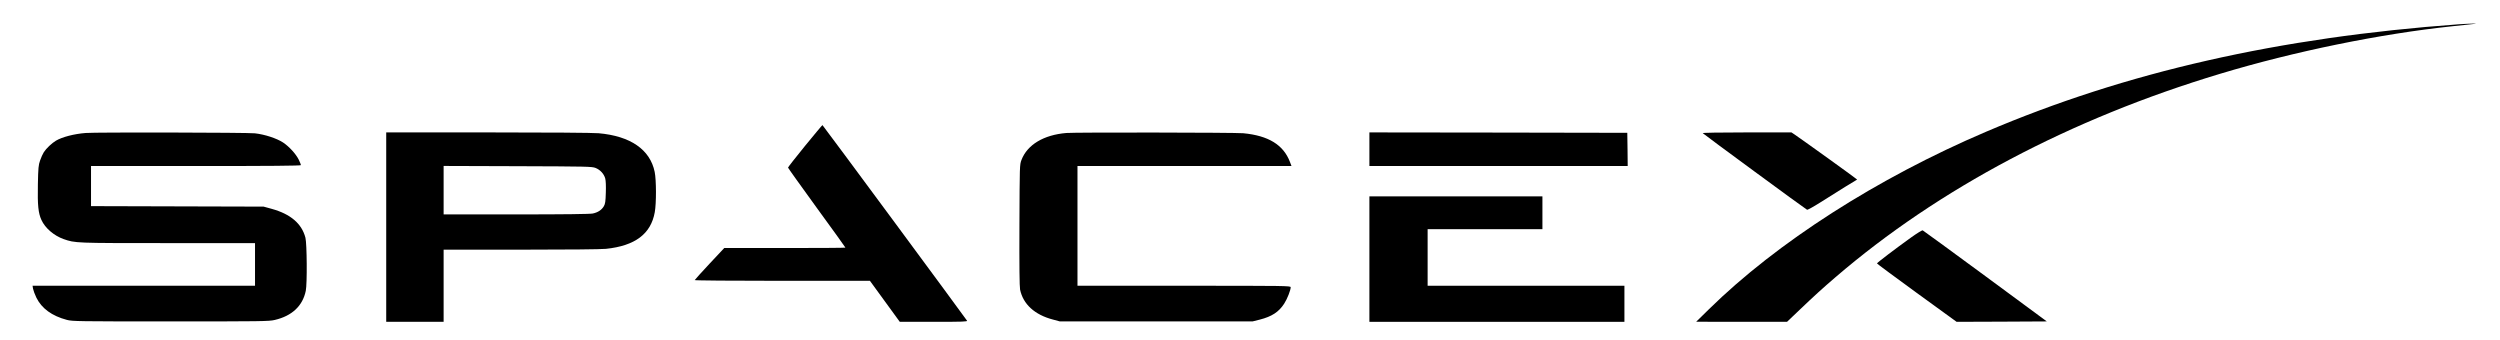 <?xml version="1.0" standalone="no"?>
<!DOCTYPE svg PUBLIC "-//W3C//DTD SVG 1.0//EN" "http://www.w3.org/TR/2001/REC-SVG-20010904/DTD/svg10.dtd">
<svg xmlns="http://www.w3.org/2000/svg" xmlns:xlink="http://www.w3.org/1999/xlink" id="body_1" width="250" height="34">

<g transform="matrix(0.082 0 0 0.082 -0 0.121)">
	<g transform="matrix(0.1 0 -0 -0.1 0 414)">
        <path d="M29990 3859C 27787 3699 25926 3276 24220 2548C 22893 1982 21670 1198 20840 383L20840 383L20685 231L21239 230L21793 230L21944 374C 22133 554 22221 634 22385 775C 23639 1853 25250 2706 27075 3255C 27980 3528 29028 3742 29910 3835C 30226 3868 30221 3867 30160 3867C 30130 3867 30053 3863 29990 3859z" stroke="none" fill="#000000" fill-rule="nonzero" />
        <path d="M9817 2375C 9703 2235 9610 2116 9610 2111C 9610 2106 9768 1886 9960 1621C 10153 1357 10310 1138 10310 1135C 10310 1132 9977 1130 9571 1130L9571 1130L8832 1130L8653 939C 8555 834 8474 744 8472 739C 8470 734 8919 730 9539 730L9539 730L10609 730L10791 480L10973 230L11387 230C 11742 230 11800 232 11793 244C 11778 270 10035 2629 10030 2629C 10027 2630 9932 2515 9817 2375z" stroke="none" fill="#000000" fill-rule="nonzero" />
        <path d="M1045 2533C 903 2522 758 2484 682 2439C 633 2410 563 2344 534 2298C 521 2278 501 2233 489 2198C 469 2142 466 2109 462 1905C 457 1650 467 1556 505 1473C 550 1373 658 1281 776 1239C 918 1190 910 1190 2046 1190L2046 1190L3110 1190L3110 930L3110 670L1754 670L397 670L403 633C 407 612 425 563 444 524C 509 393 633 302 815 254C 881 236 945 235 2080 235C 3192 235 3280 236 3351 253C 3561 302 3691 424 3729 608C 3747 694 3743 1182 3725 1255C 3680 1428 3544 1544 3313 1608L3313 1608L3215 1635L2163 1638L1110 1641L1110 1885L1110 2130L2390 2130C 3287 2130 3670 2133 3670 2141C 3670 2146 3658 2177 3643 2208C 3608 2278 3527 2367 3452 2417C 3374 2468 3227 2516 3108 2529C 3021 2539 1158 2543 1045 2533z" stroke="none" fill="#000000" fill-rule="nonzero" />
        <path d="M4710 1385L4710 230L5060 230L5410 230L5410 670L5410 1110L6349 1110C 6924 1110 7327 1114 7389 1120C 7745 1157 7938 1302 7985 1567C 8005 1677 8004 1960 7984 2058C 7928 2331 7688 2496 7300 2530C 7231 2536 6692 2540 5948 2540L5948 2540L4710 2540L4710 1385zM7262 2107C 7320 2084 7365 2035 7381 1978C 7388 1952 7391 1884 7388 1805C 7385 1697 7381 1669 7364 1640C 7338 1595 7292 1564 7229 1551C 7196 1544 6888 1540 6295 1540L6295 1540L5410 1540L5410 1835L5410 2131L6313 2128C 7157 2125 7218 2124 7262 2107z" stroke="none" fill="#000000" fill-rule="nonzero" />
        <path d="M13005 2533C 12728 2510 12528 2390 12457 2204C 12435 2145 12435 2144 12432 1410C 12430 909 12433 659 12440 623C 12477 445 12618 316 12840 258L12840 258L12925 235L14100 235L15275 235L15363 257C 15511 295 15595 350 15661 452C 15698 509 15740 616 15740 652C 15740 669 15687 670 14440 670L14440 670L13140 670L13140 1400L13140 2130L14445 2130L15750 2130L15731 2180C 15652 2388 15469 2501 15161 2530C 15066 2539 13111 2542 13005 2533z" stroke="none" fill="#000000" fill-rule="nonzero" />
        <path d="M16700 2335L16700 2130L18275 2130L19850 2130L19848 2333L19845 2535L18273 2538L16700 2540L16700 2335z" stroke="none" fill="#000000" fill-rule="nonzero" />
        <path d="M20765 2531C 20770 2522 22006 1614 22037 1597C 22043 1593 22115 1633 22202 1688C 22286 1742 22420 1826 22500 1875C 22580 1923 22646 1964 22648 1965C 22651 1968 21993 2441 21886 2514L21886 2514L21847 2540L21303 2540C 20968 2540 20761 2536 20765 2531z" stroke="none" fill="#000000" fill-rule="nonzero" />
        <path d="M16700 995L16700 230L18255 230L19810 230L19810 450L19810 670L18610 670L17410 670L17410 1015L17410 1360L18110 1360L18810 1360L18810 1560L18810 1760L17755 1760L16700 1760L16700 995z" stroke="none" fill="#000000" fill-rule="nonzero" />
        <path d="M23305 1258C 23113 1120 22890 951 22890 942C 22891 938 23109 776 23376 582L23376 582L23861 230L24411 232L24961 235L24211 788C 23798 1092 23454 1343 23447 1346C 23440 1348 23376 1309 23305 1258z" stroke="none" fill="#000000" fill-rule="nonzero" />
	</g>
</g>
</svg>